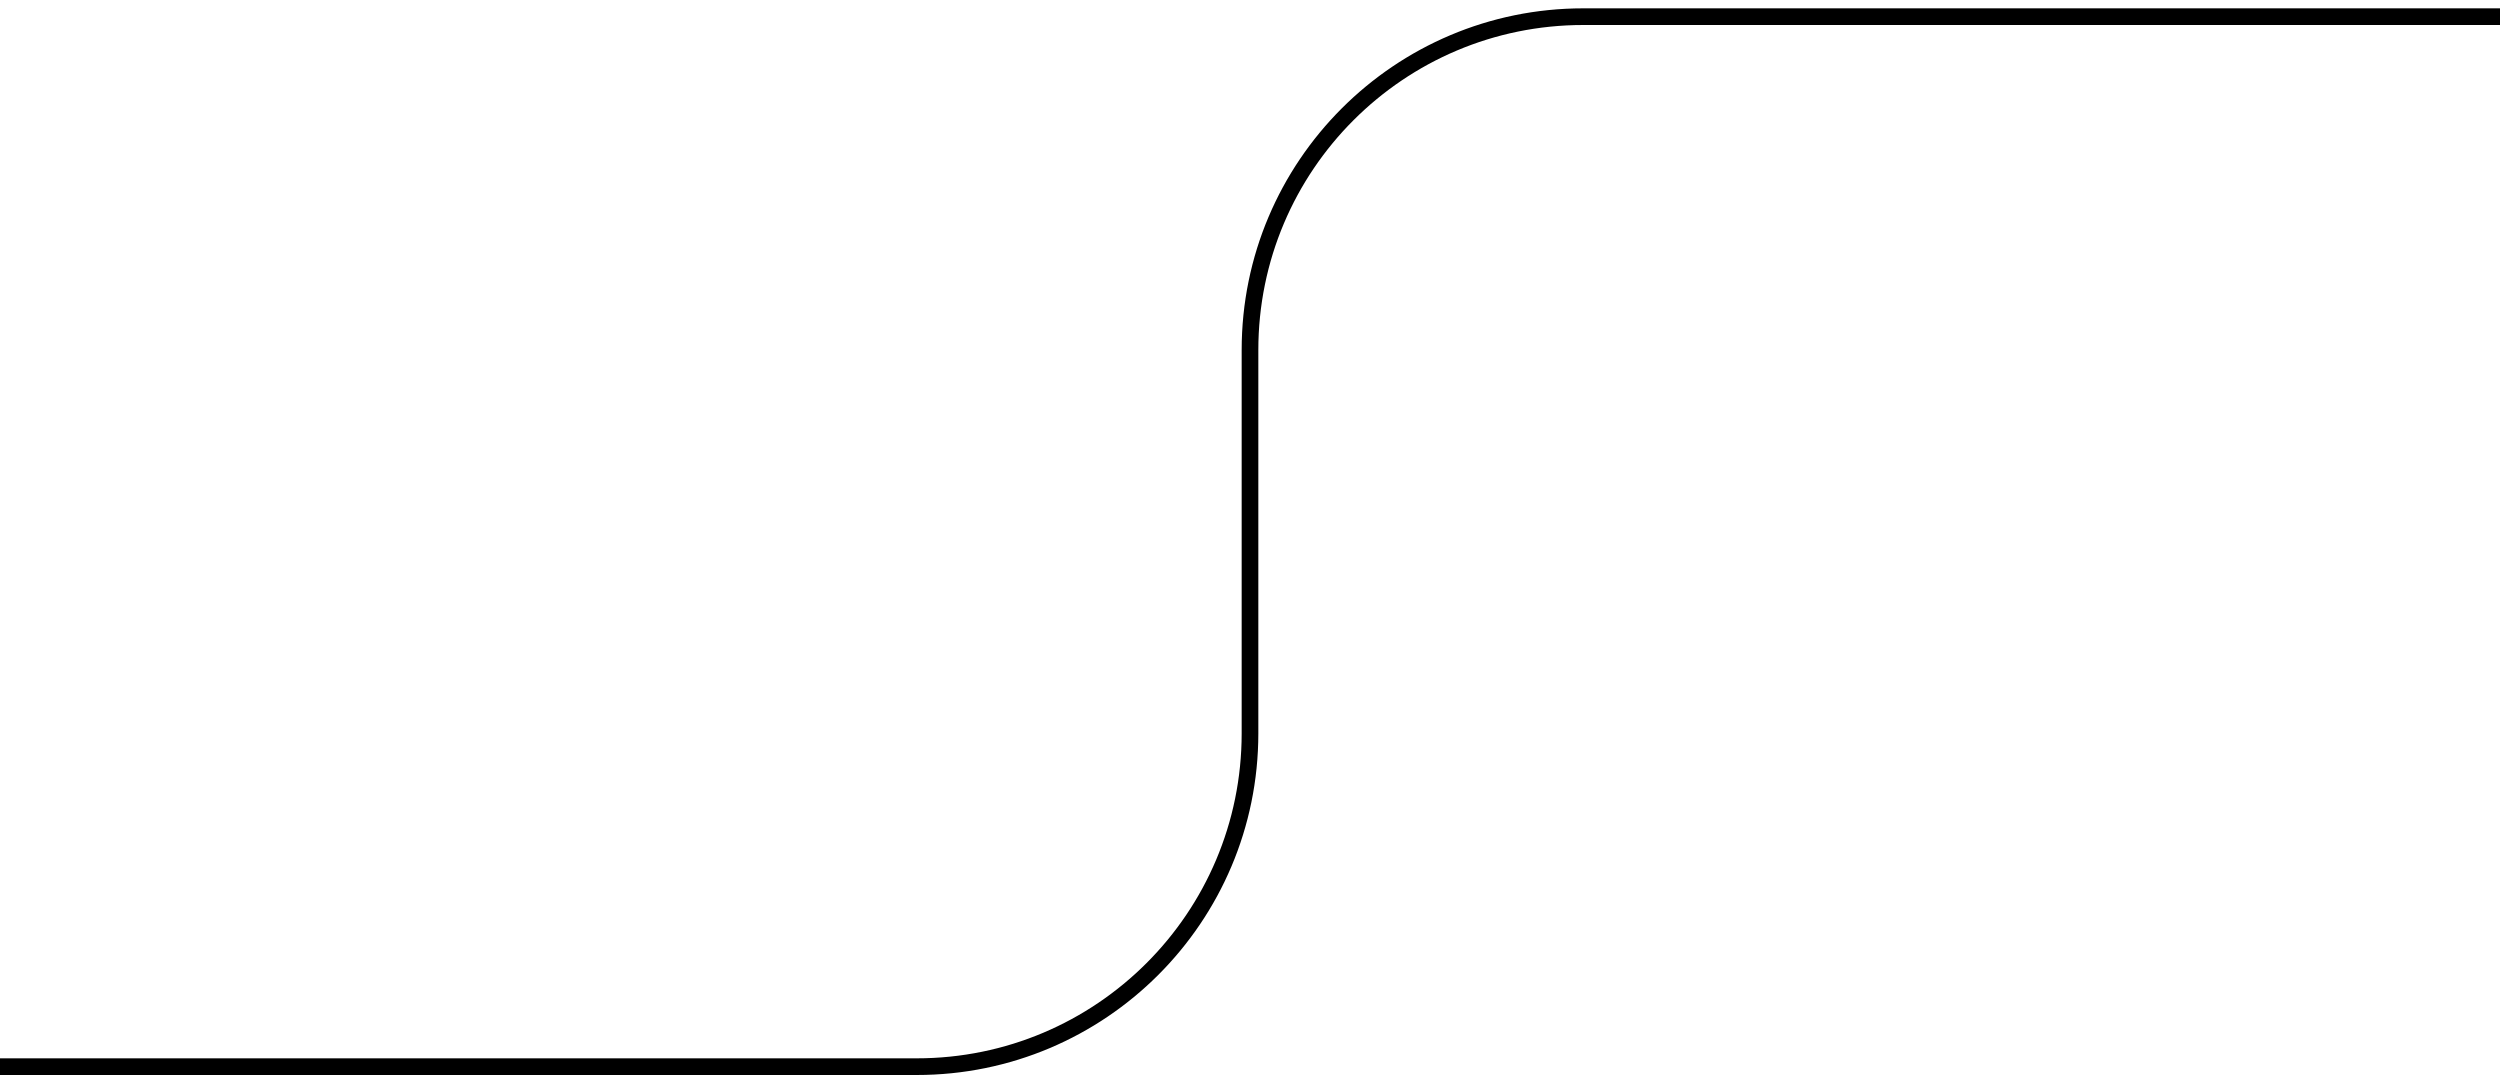 <svg width="150" height="65" fill="none" xmlns="http://www.w3.org/2000/svg"><path d="M0 64.5h55v-1H0v1zM75.5 44V21h-1v23h1zM95 1.5h55v-1H95v1zM75.5 21c0-10.77 8.73-19.5 19.5-19.5v-1C83.678.5 74.5 9.678 74.5 21h1zM55 64.5c11.322 0 20.5-9.178 20.5-20.5h-1c0 10.77-8.73 19.5-19.5 19.5v1z" fill="#000"/></svg>